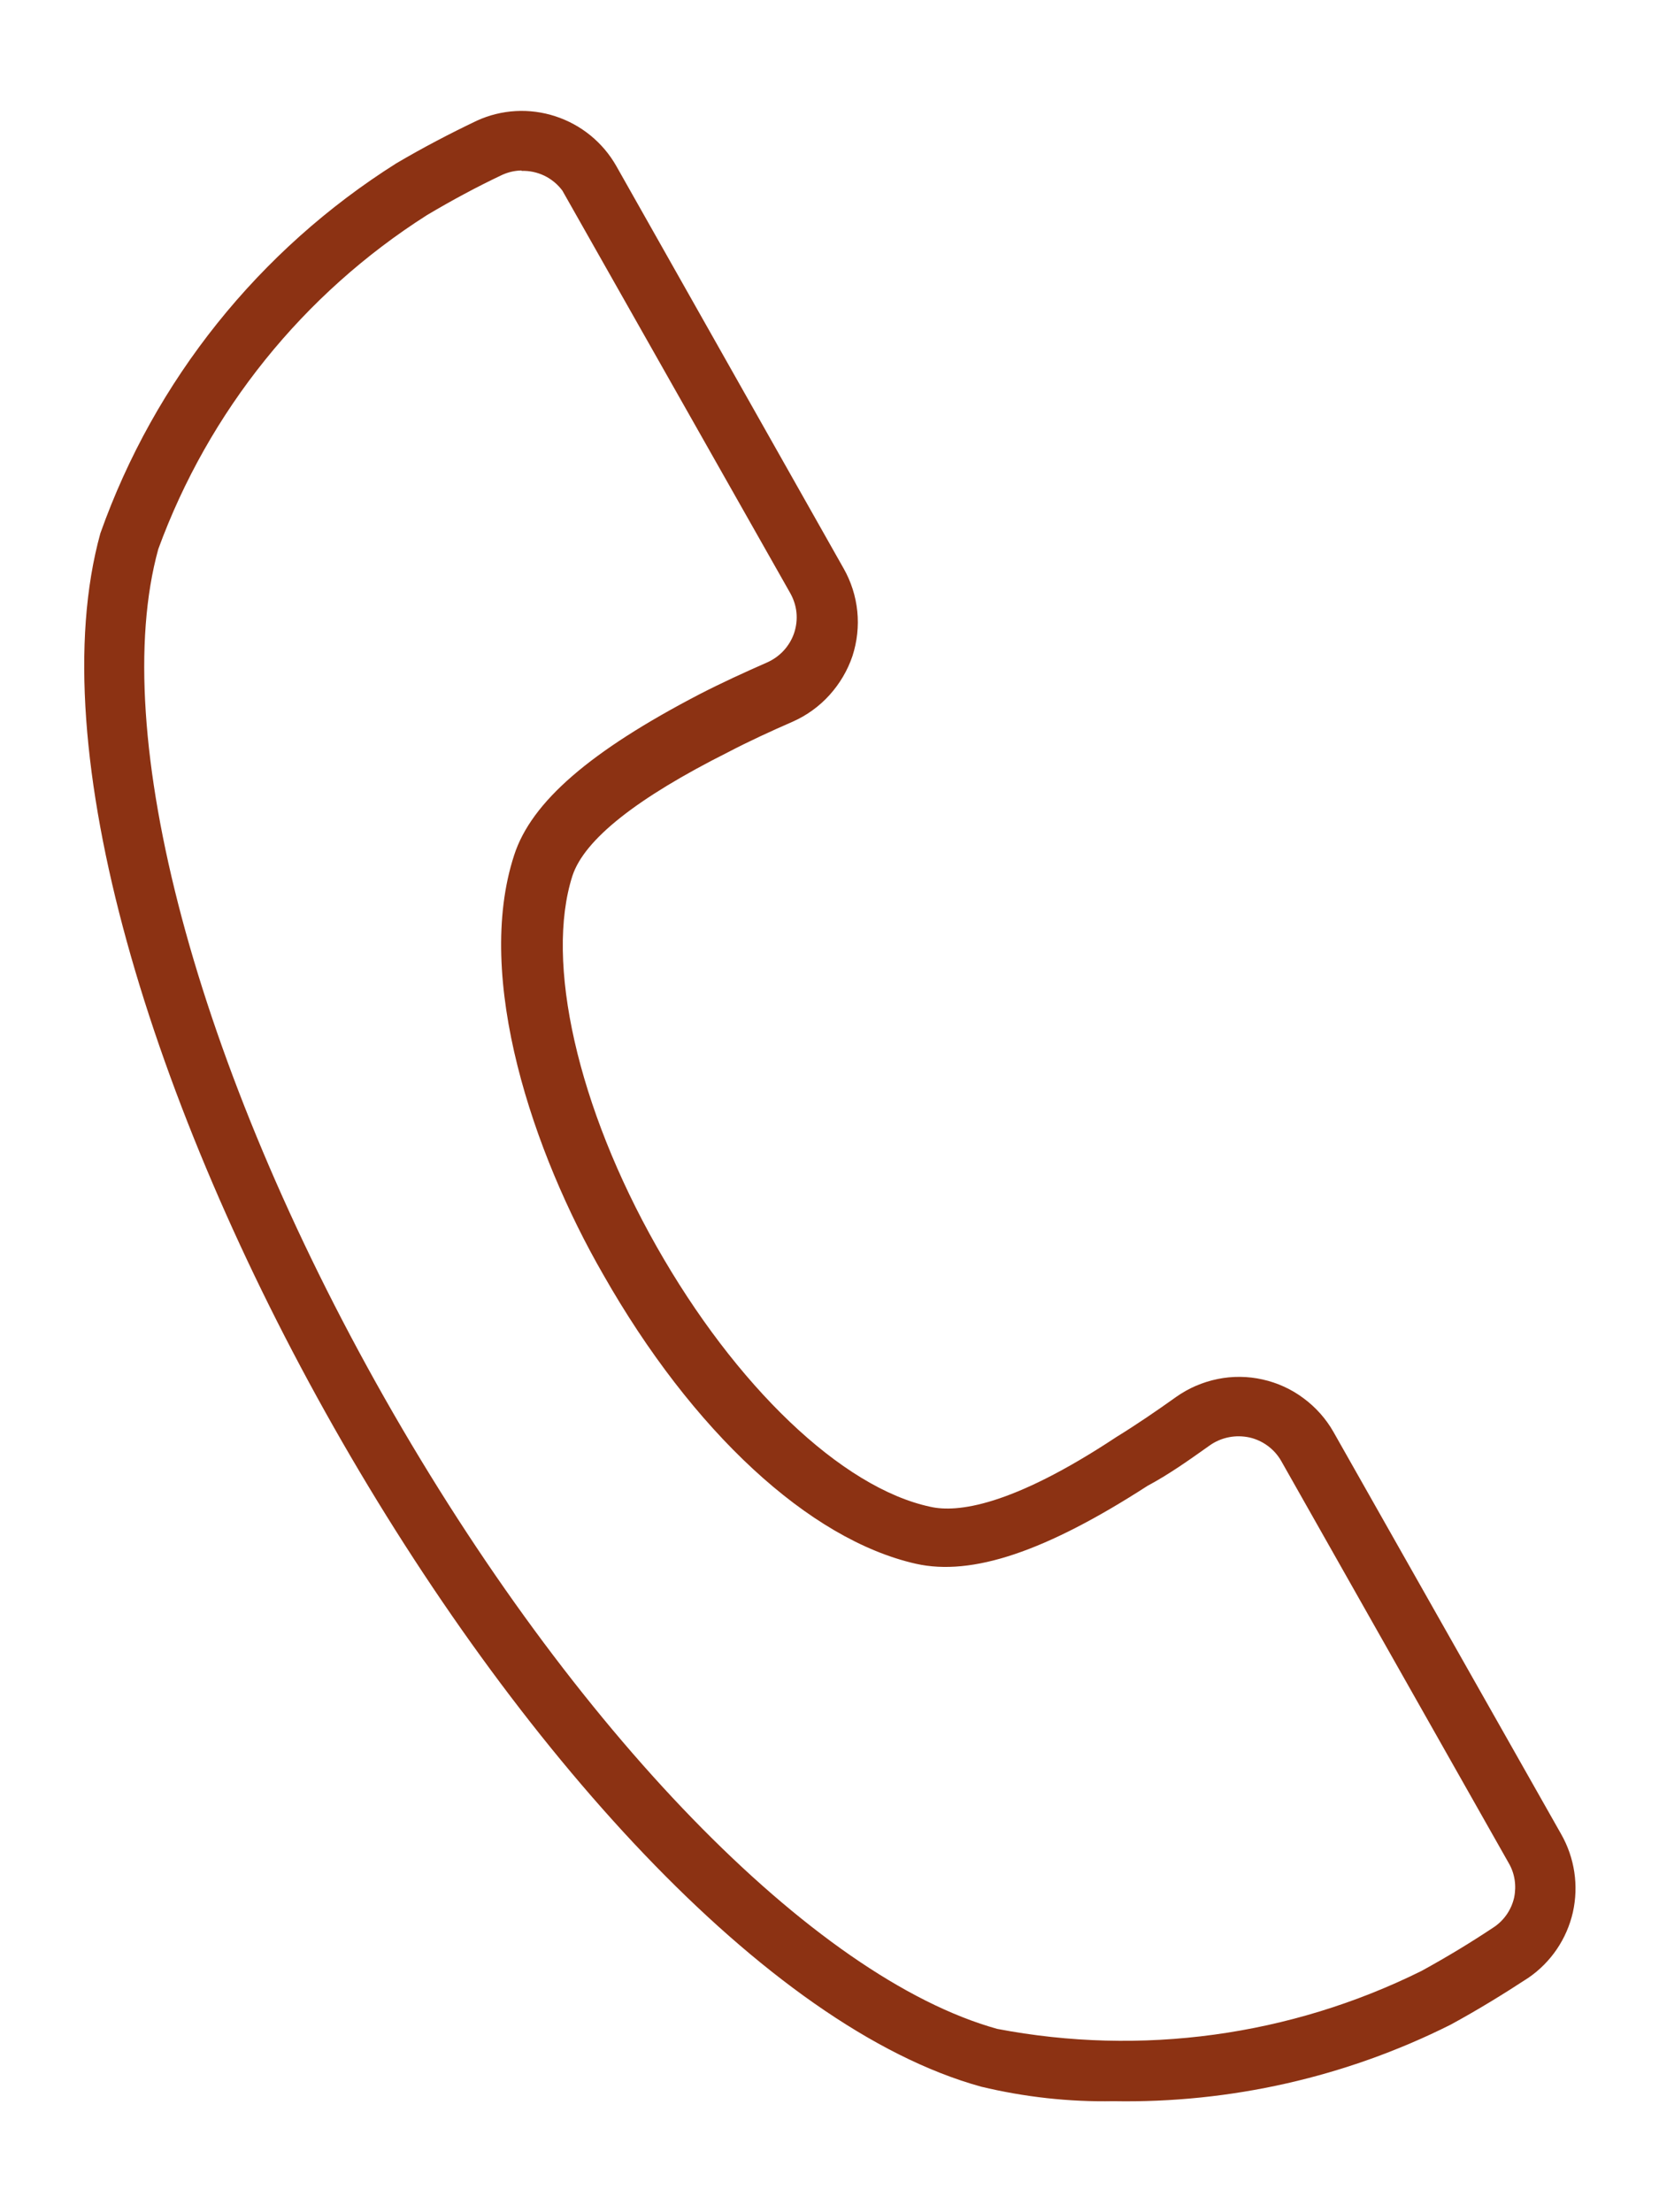 <svg width="12" height="16" viewBox="0 0 12 16" fill="none" xmlns="http://www.w3.org/2000/svg">
<path d="M8.054 15.197C7.732 15.203 7.41 15.167 7.097 15.092C3.969 14.228 -0.138 6.982 0.726 3.857C1.119 2.75 1.873 1.808 2.867 1.181C3.059 1.068 3.254 0.966 3.449 0.873C3.628 0.791 3.83 0.78 4.017 0.841C4.204 0.902 4.361 1.03 4.458 1.201L6.102 4.111C6.156 4.206 6.19 4.312 6.201 4.421C6.212 4.53 6.2 4.64 6.166 4.745C6.131 4.849 6.074 4.945 6 5.027C5.926 5.109 5.836 5.174 5.735 5.219C5.575 5.289 5.418 5.361 5.267 5.44C4.606 5.772 4.228 6.071 4.141 6.333C3.94 6.956 4.179 8.009 4.749 9.015C5.319 10.022 6.087 10.761 6.73 10.898C6.919 10.941 7.312 10.898 8.074 10.394C8.22 10.304 8.365 10.205 8.508 10.103C8.597 10.04 8.699 9.996 8.807 9.974C8.914 9.952 9.025 9.953 9.132 9.977C9.24 10.001 9.341 10.047 9.429 10.113C9.517 10.178 9.591 10.261 9.645 10.356L11.292 13.265C11.39 13.437 11.42 13.638 11.377 13.831C11.333 14.023 11.219 14.192 11.056 14.304C10.879 14.42 10.689 14.537 10.492 14.644C9.736 15.023 8.899 15.212 8.054 15.197V15.197ZM3.772 1.233C3.723 1.234 3.676 1.245 3.632 1.265C3.452 1.35 3.268 1.449 3.088 1.556C2.192 2.126 1.51 2.974 1.145 3.971C0.778 5.3 1.421 7.712 2.782 10.112C4.144 12.512 5.884 14.304 7.213 14.674C8.254 14.873 9.332 14.726 10.282 14.255C10.468 14.153 10.646 14.045 10.812 13.934C10.883 13.884 10.933 13.809 10.952 13.725C10.97 13.639 10.957 13.55 10.913 13.475L9.267 10.566C9.243 10.524 9.21 10.487 9.171 10.458C9.132 10.429 9.087 10.408 9.04 10.397C8.99 10.386 8.938 10.385 8.888 10.395C8.838 10.405 8.791 10.425 8.749 10.455C8.601 10.56 8.458 10.662 8.301 10.746C7.562 11.223 7.03 11.401 6.625 11.31C5.854 11.136 5.008 10.354 4.362 9.216C3.859 8.343 3.428 7.075 3.719 6.185C3.844 5.798 4.272 5.431 5.06 5.021C5.217 4.94 5.383 4.864 5.549 4.791C5.594 4.771 5.635 4.742 5.669 4.705C5.702 4.669 5.728 4.626 5.744 4.579C5.76 4.531 5.766 4.48 5.761 4.43C5.756 4.38 5.74 4.332 5.715 4.288L4.068 1.379C4.034 1.333 3.989 1.296 3.938 1.271C3.886 1.246 3.829 1.234 3.772 1.236V1.233Z" fill="#8C3213"/>
</svg>
